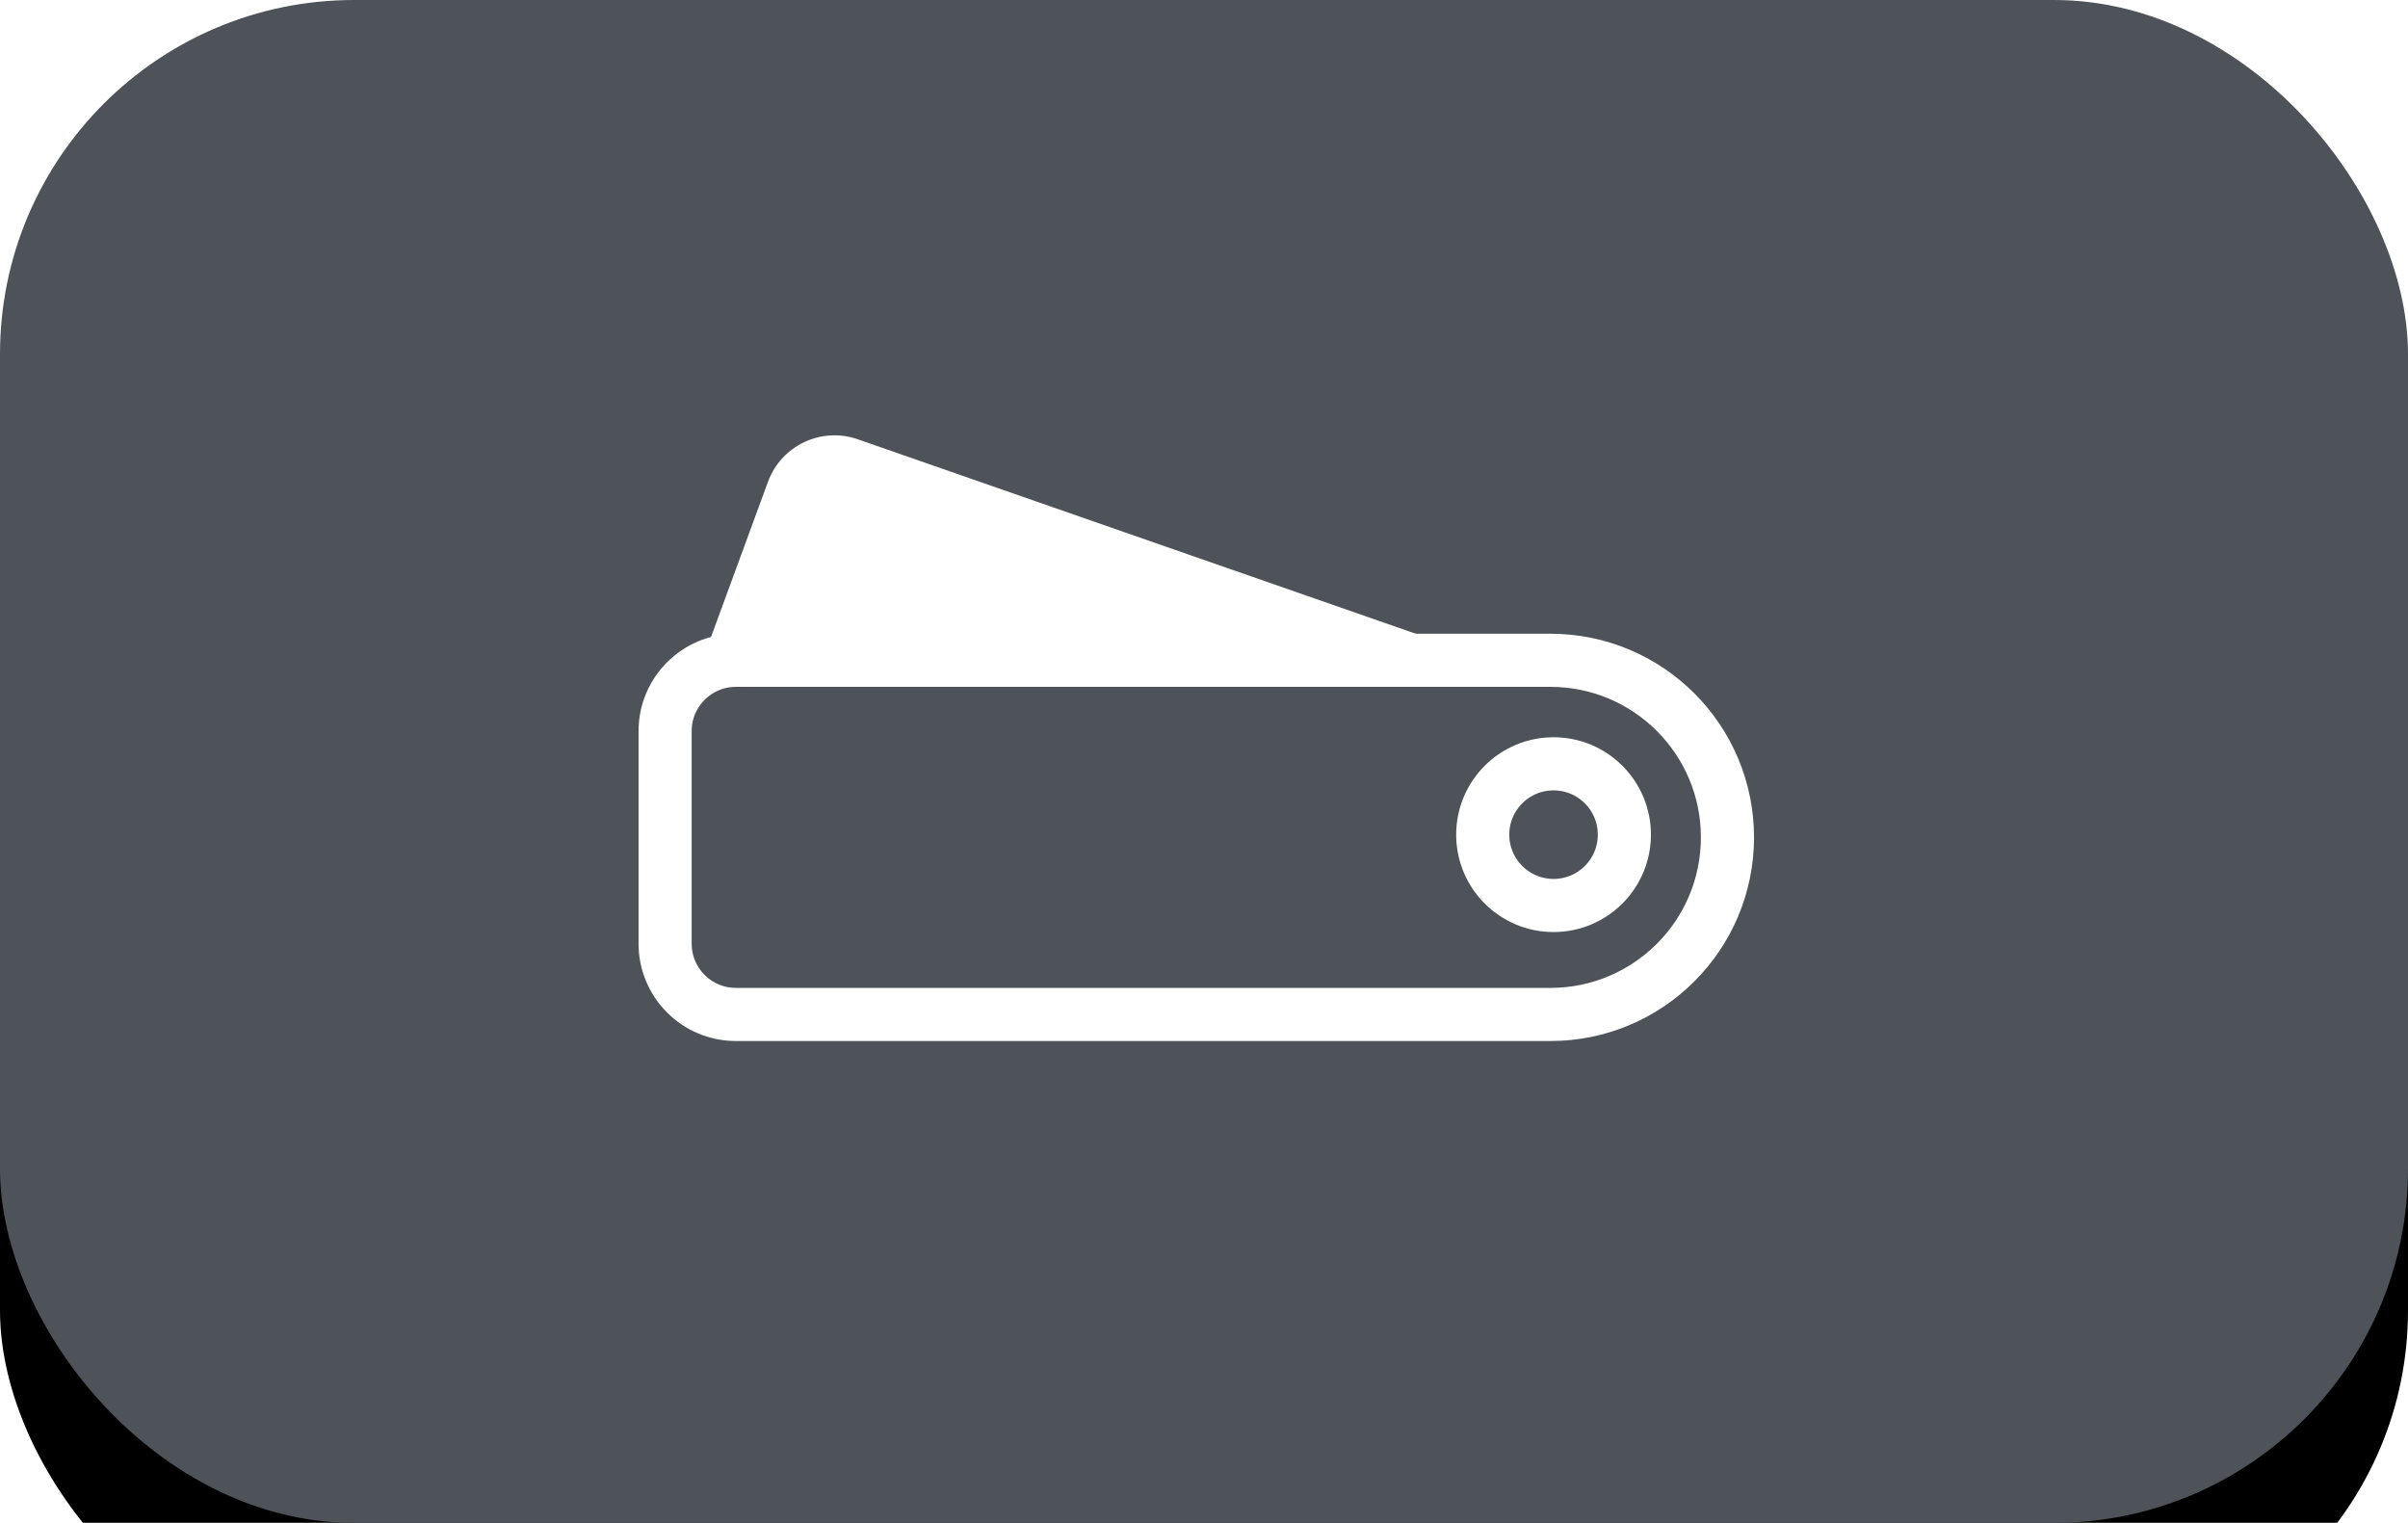 <svg xmlns="http://www.w3.org/2000/svg" xmlns:xlink="http://www.w3.org/1999/xlink" width="68" height="43" version="1.1" viewBox="0 0 68 43"><title>Ledger</title><desc>Created with Sketch.</desc><defs><rect id="path-1" width="68" height="43" x="0" y="0" rx="10"/><filter id="filter-2" width="132.4%" height="151.2%" x="-16.2%" y="-16.3%" filterUnits="objectBoundingBox"><feMorphology in="SourceAlpha" operator="erode" radius="1" result="shadowSpreadOuter1"/><feOffset dx="0" dy="4" in="shadowSpreadOuter1" result="shadowOffsetOuter1"/><feGaussianBlur in="shadowOffsetOuter1" result="shadowBlurOuter1" stdDeviation="4"/><feColorMatrix in="shadowBlurOuter1" type="matrix" values="0 0 0 0 0.31 0 0 0 0 0.282 0 0 0 0 0.553 0 0 0 0.148 0"/></filter></defs><g id="Ledger" fill="none" fill-rule="evenodd" stroke="none" stroke-width="1"><g id="Group-8"><g id="Rectangle"><use fill="#000" fill-opacity="1" filter="url(#filter-2)" xlink:href="#path-1"/><use fill="#4D5358" fill-rule="evenodd" xlink:href="#path-1"/></g><g id="Group-2" transform="translate(17.934, 9.455)"><g id="Group-5" transform="translate(-0, 0.641)"><g id="Group-6" transform="translate(0.223, 0.689)"><path id="Rectangle" stroke="#FFF" stroke-width="1.5" d="M2.625,7.859 L25.625,7.859 C28.387,7.859 30.625,10.098 30.625,12.859 L30.625,12.859 C30.625,15.62 28.387,17.859 25.625,17.859 L2.625,17.859 C1.521,17.859 0.625,16.964 0.625,15.859 L0.625,9.859 C0.625,8.754 1.521,7.859 2.625,7.859 Z"/><path id="Rectangle-Copy-9" fill="#FFF" d="M4.157,4.638 L23.996,4.365 C24.043,4.365 24.082,4.403 24.083,4.45 C24.083,4.493 24.053,4.529 24.01,4.536 L23.051,4.69 C22.912,4.712 22.775,4.749 22.644,4.8 L2.168,12.733 L2.185,6.633 C2.188,5.541 3.066,4.653 4.157,4.638 Z" transform="translate(13.674, 8.541) rotate(20) translate(-13.674, -8.541)"/></g><circle id="Oval" cx="25.937" cy="13.471" r="2" stroke="#FFF" stroke-width="1.5"/></g></g></g></g></svg>